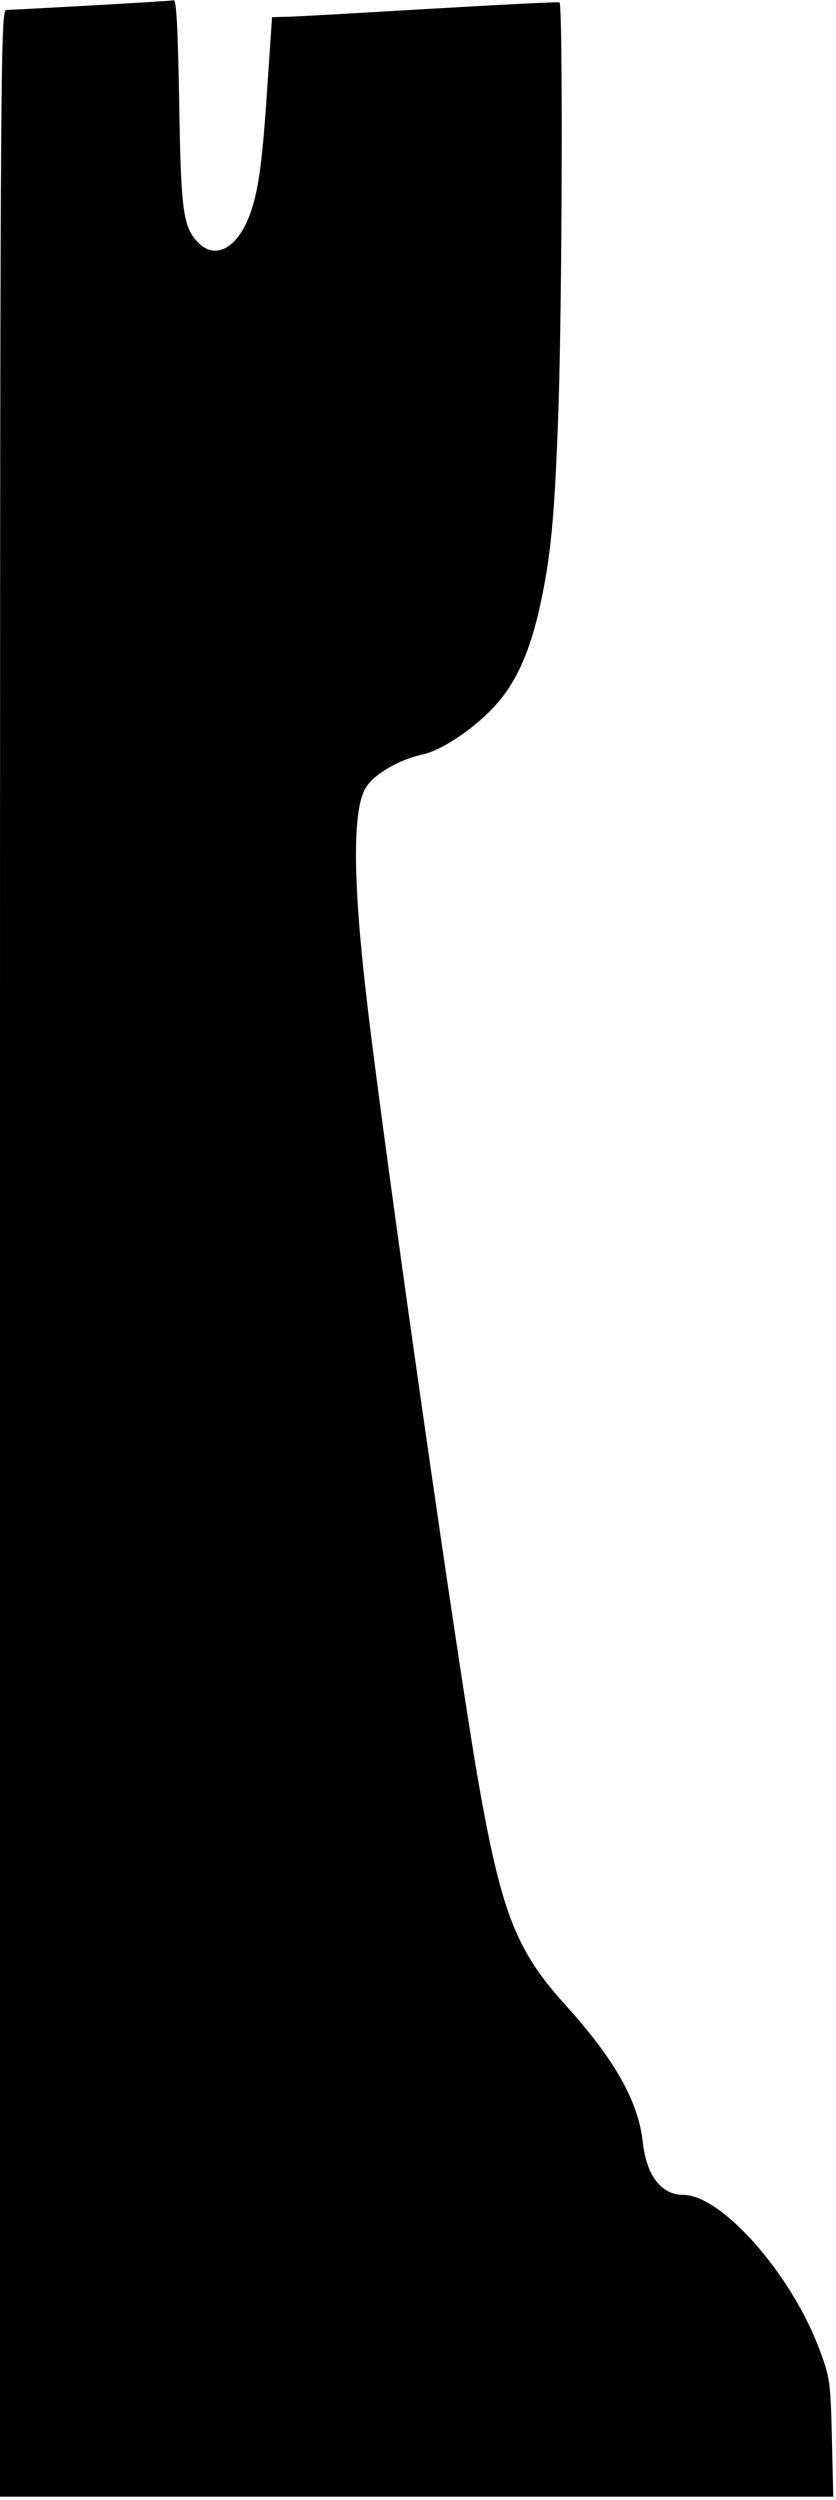 <?xml version="1.0" standalone="no"?>
<!DOCTYPE svg PUBLIC "-//W3C//DTD SVG 20010904//EN"
 "http://www.w3.org/TR/2001/REC-SVG-20010904/DTD/svg10.dtd">
<svg version="1.0" xmlns="http://www.w3.org/2000/svg"
 width="244pt" height="729pt" viewBox="0 0 244 729"
 preserveAspectRatio="xMidYMid meet">
<g transform="translate(0,729) scale(0.1,-0.1)"
fill="#000000" stroke="none">
<path d="M265 7274 c-126 -7 -238 -13 -247 -13 -17 -1 -18 -181 -18 -3626 l0
-3625 1216 0 1216 0 -4 173 c-4 164 -6 176 -37 258 -82 219 -285 449 -397 449
-64 0 -107 56 -118 154 -13 119 -82 241 -226 400 -142 157 -185 265 -250 629
-59 328 -277 1850 -329 2297 -41 348 -43 556 -4 622 22 39 97 83 166 98 58 12
159 81 217 148 57 64 97 154 125 280 33 149 44 265 55 582 11 328 13 1177 3
1183 -5 2 -177 -7 -383 -19 -206 -12 -393 -23 -416 -23 l-40 -1 -13 -192 c-15
-230 -26 -315 -53 -387 -37 -97 -102 -130 -152 -76 -42 46 -48 92 -53 408 -4
217 -8 297 -16 296 -7 -1 -115 -8 -242 -15z"/>
</g>
</svg>
